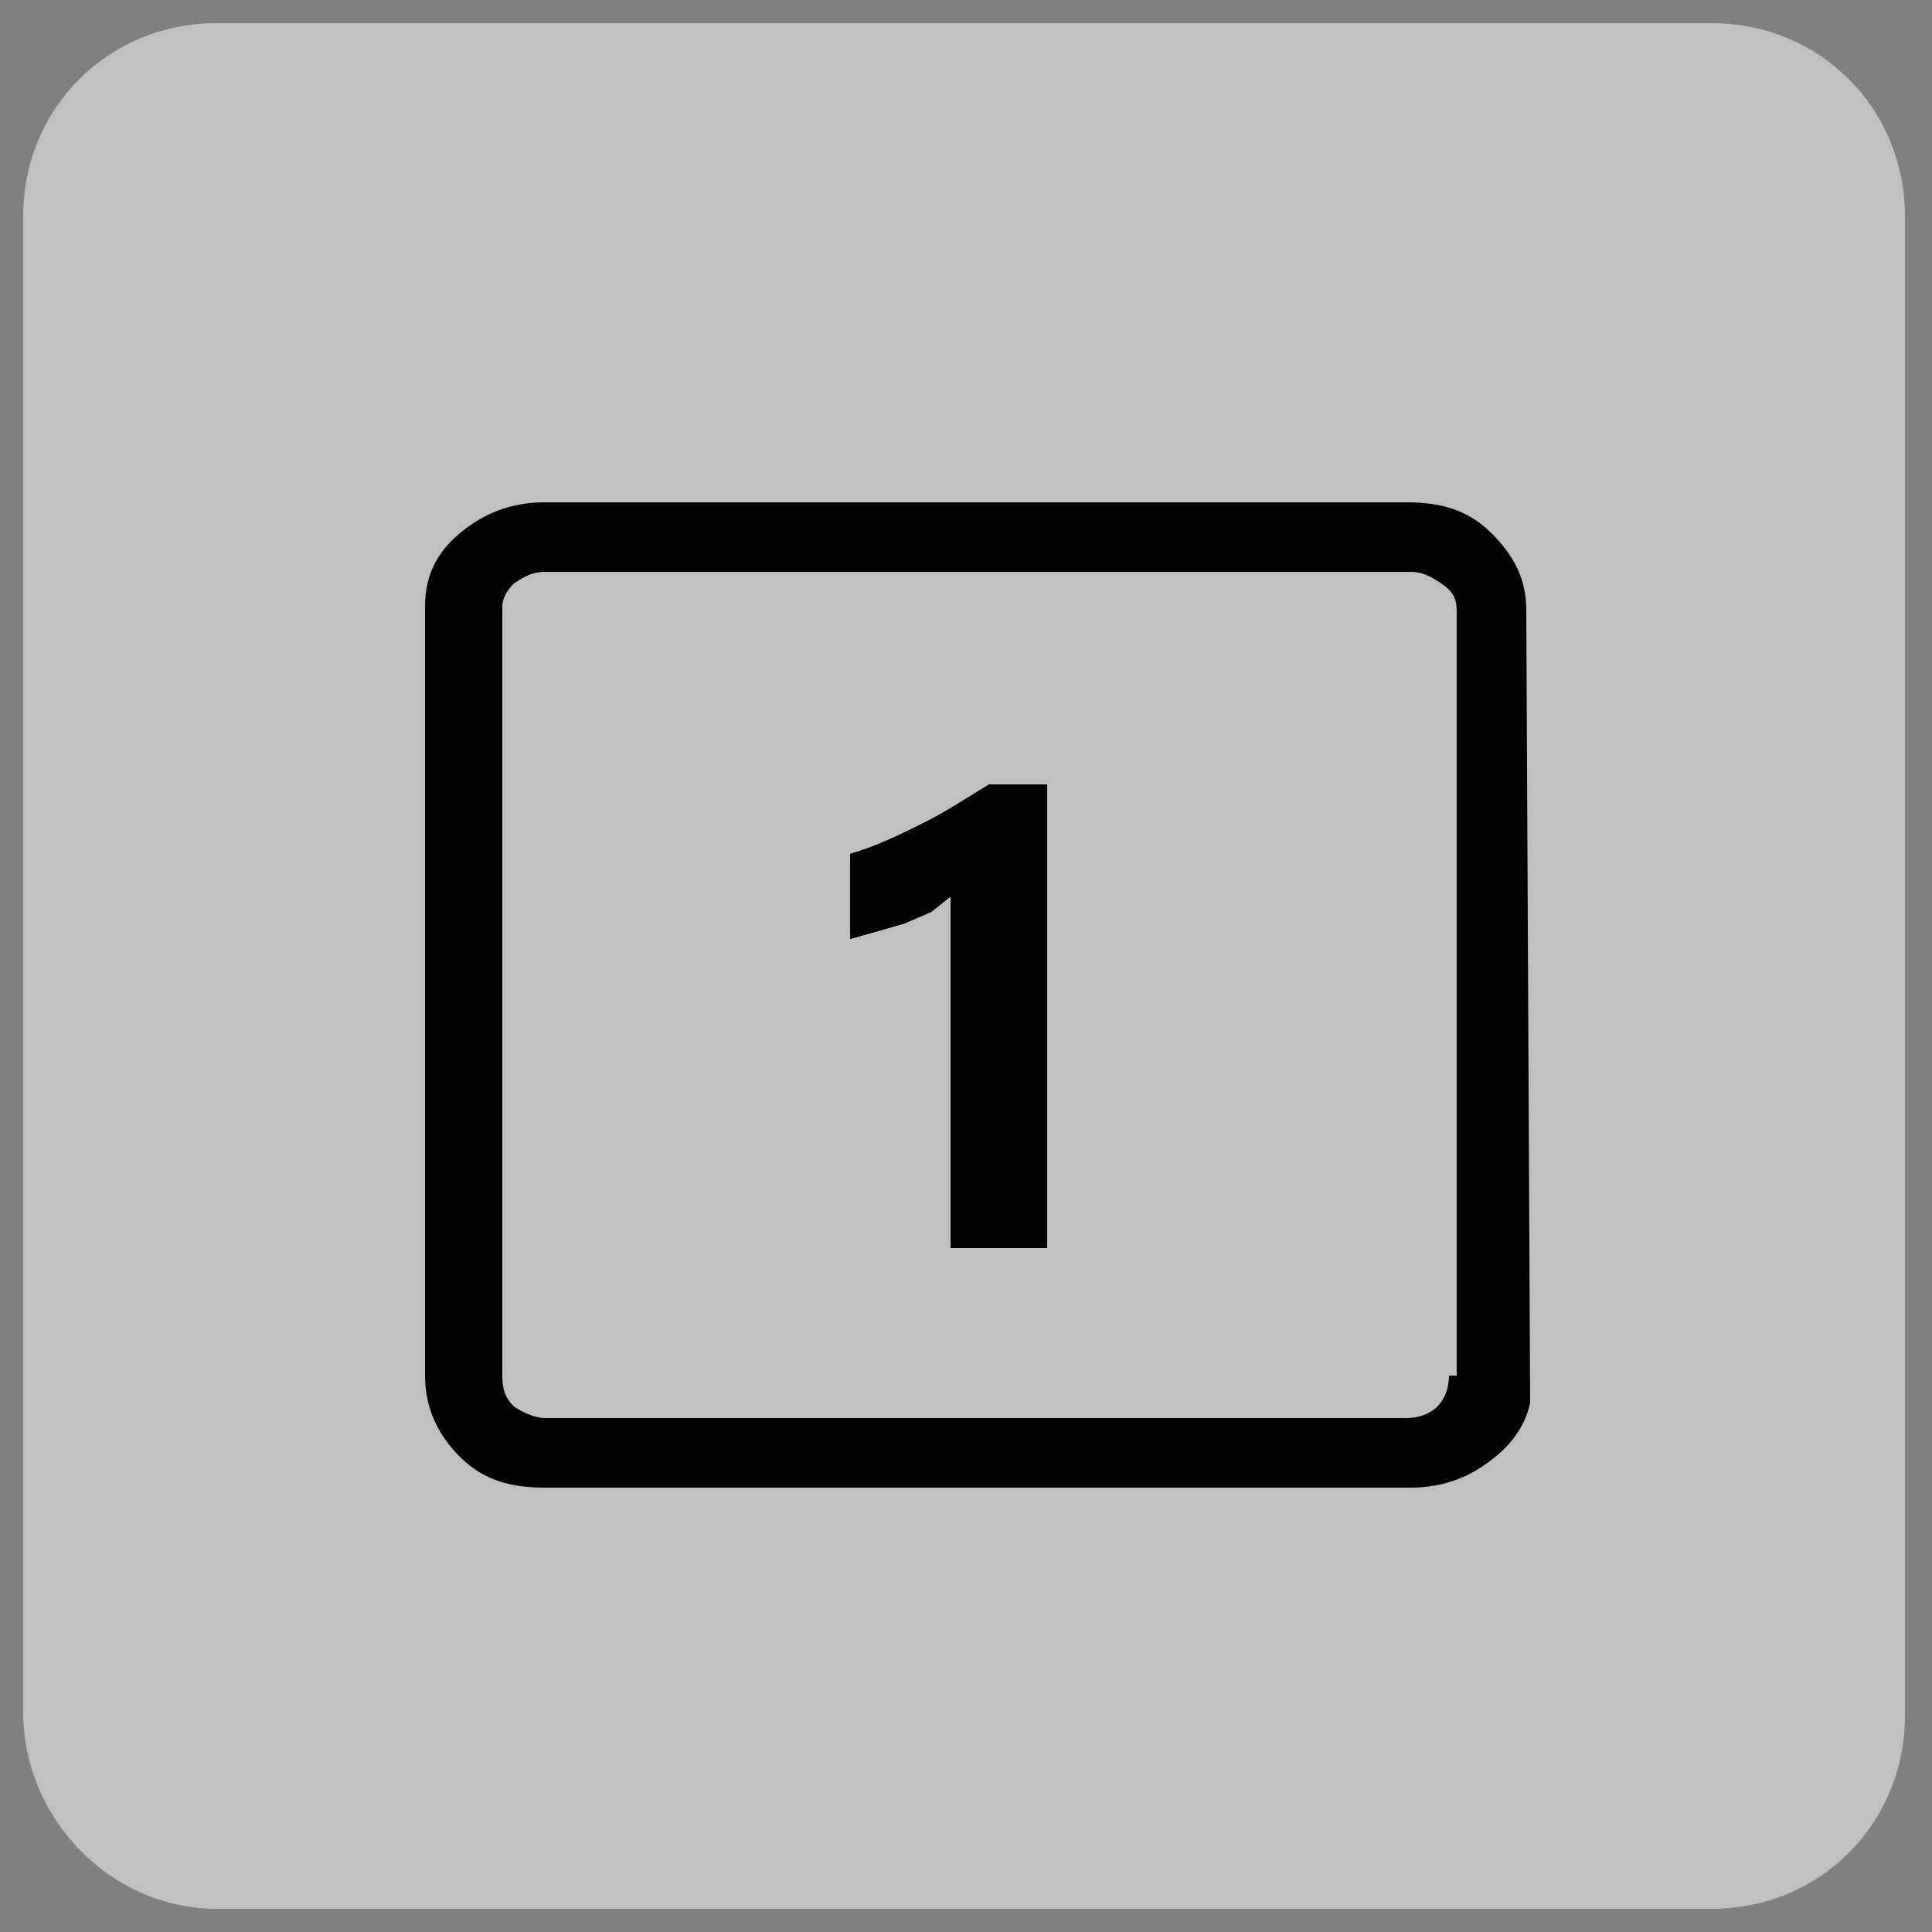 <?xml version="1.0" encoding="utf-8"?>
<!-- Generator: Adobe Illustrator 25.4.2, SVG Export Plug-In . SVG Version: 6.00 Build 0)  -->
<svg version="1.1" id="Capa_1" xmlns="http://www.w3.org/2000/svg" xmlns:xlink="http://www.w3.org/1999/xlink" x="0px" y="0px"
	 viewBox="0 0 50 50" style="enable-background:new 0 0 50 50;" xml:space="preserve">
<rect x="0" y="0" width="50" height="50" fill="#808080" stroke="none"/>
<style type="text/css">
	.st0{opacity:0.5;fill:#FFFFFF;enable-background:new    ;}
	.st1{fill:#020203;}
</style>
<g id="Capa_1_00000106855749326036549140000018308998415981303200_">
	<path class="st0" d="M5.6,49.4h38.7c2.8,0,5-2.2,5-5V5.6c0-2.8-2.2-5-5-5H5.6c-2.8,0-5,2.2-5,5v38.7C0.6,47.1,2.9,49.4,5.6,49.4z"
		/>
</g>
<g id="Capa_2_00000040546708832197930810000010517503183828918159_">
</g>
<path class="st1" d="M25.6,20.3h1.5v12h-2.5v-9.1l-0.5,0.4l-0.7,0.3L22,24.3v-2.2c0.7-0.2,1.3-0.5,1.9-0.8S25.1,20.7,25.6,20.3z"/>
<path class="st1" d="M39.5,15.8c0-0.8-0.3-1.4-0.9-2C38,13.2,37.3,13,36.4,13H14.1c-0.9,0-1.6,0.3-2.2,0.8c-0.6,0.5-0.9,1.1-0.9,1.9
	v19.9c0,0.8,0.3,1.5,0.9,2.1c0.6,0.6,1.3,0.8,2.2,0.8h22.4c0.9,0,1.6-0.3,2.2-0.8c0.5-0.4,0.8-0.9,0.9-1.4L39.5,15.8z M37.5,35.6
	c0,0.3-0.1,0.6-0.3,0.8s-0.5,0.3-0.8,0.3H14.1c-0.2,0-0.5-0.1-0.8-0.3C13.1,36.2,13,36,13,35.6V15.7c0-0.2,0.1-0.4,0.3-0.6
	c0.3-0.2,0.5-0.3,0.8-0.3h22.4c0.3,0,0.5,0.1,0.8,0.3s0.4,0.4,0.4,0.7v19.8H37.5z"/>
<path class="st1" d="M27.1,20.3v12h-2.5v-9.1l-0.5,0.4l-0.7,0.3L22,24.3v-2.2c0.7-0.2,1.3-0.5,1.9-0.8s1.2-0.7,1.7-1H27.1z"/>
<path class="st1" d="M27.1,20.3v12h-2.5v-9.1l-0.5,0.4l-0.7,0.3L22,24.3v-2.2c0.7-0.2,1.3-0.5,1.9-0.8s1.2-0.7,1.7-1H27.1z"/>
</svg>
